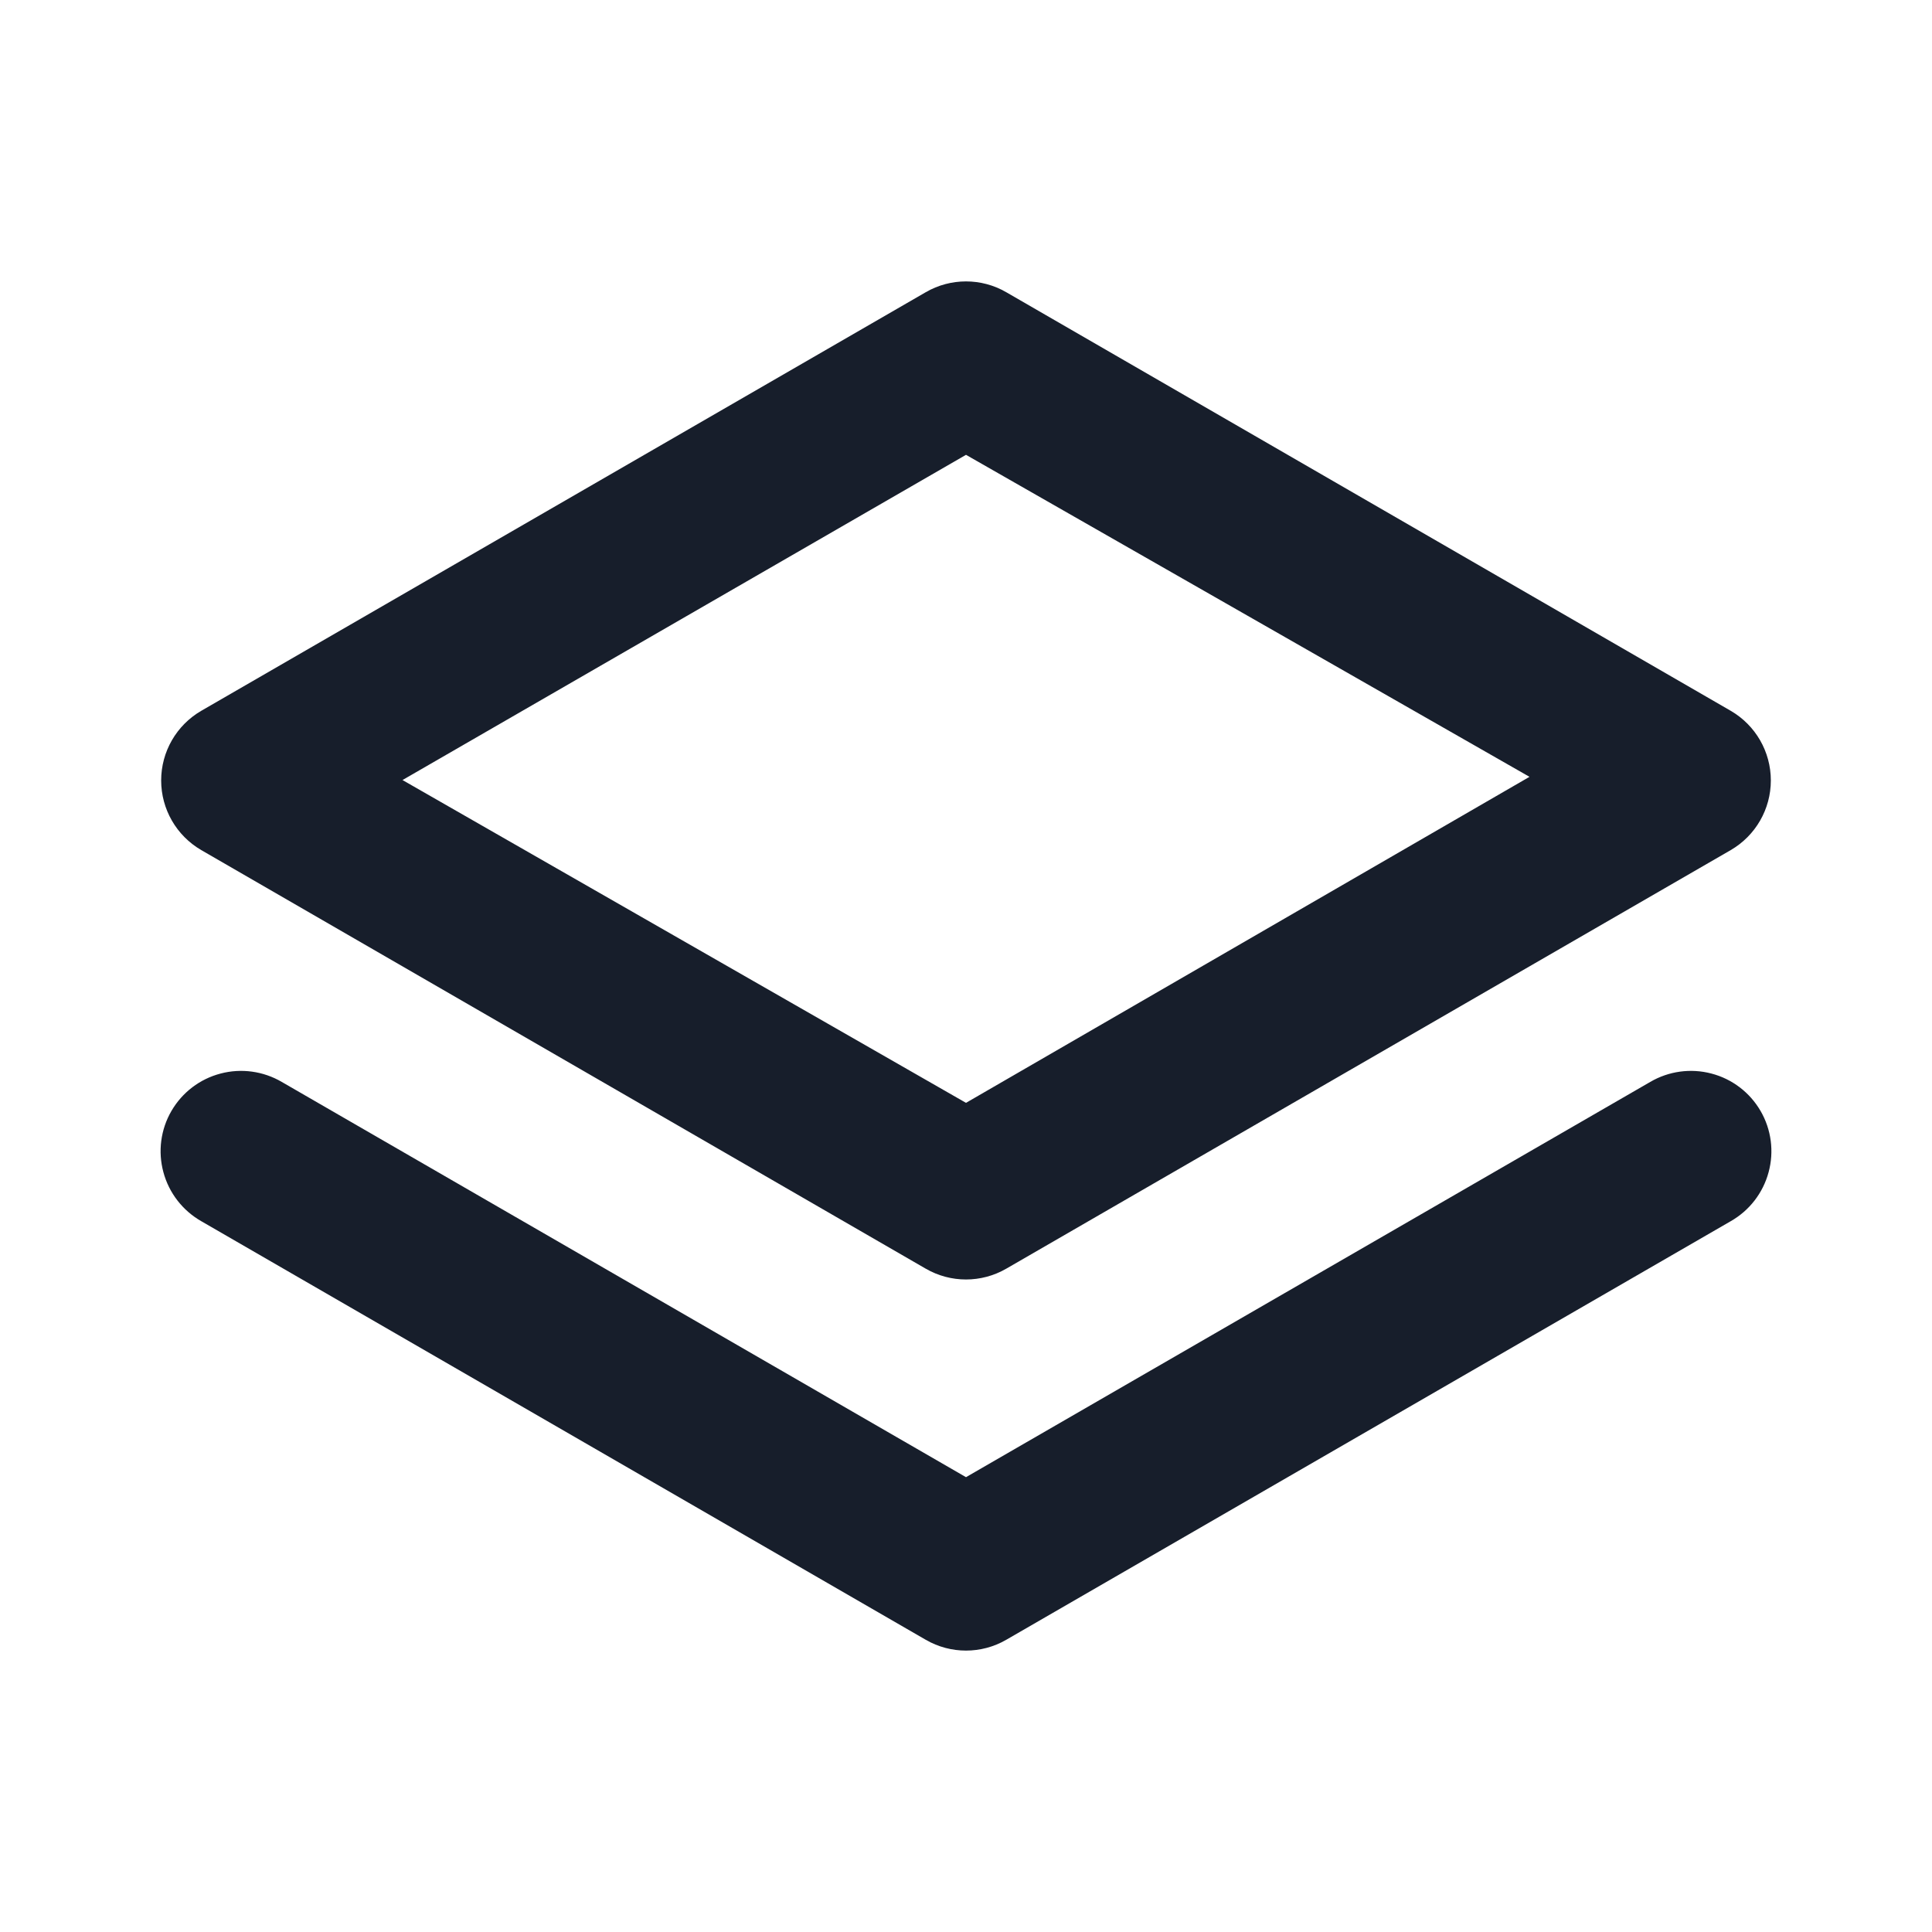 <svg width="24" height="24" viewBox="0 0 24 24" fill="none" xmlns="http://www.w3.org/2000/svg">
<path fill-rule="evenodd" clip-rule="evenodd" d="M2.5 10.56L11.5 15.76C11.809 15.939 12.191 15.939 12.5 15.76L21.5 10.56C21.808 10.381 21.998 10.052 21.998 9.695C21.998 9.338 21.808 9.009 21.5 8.83L12.5 3.63C12.191 3.451 11.809 3.451 11.5 3.63L2.5 8.83C2.192 9.009 2.002 9.338 2.002 9.695C2.002 10.052 2.192 10.381 2.5 10.56ZM12 5.65L19 9.65L12 13.7L5 9.69L12 5.65ZM20.5 13.44L12 18.35L3.5 13.44C3.271 13.306 2.997 13.268 2.74 13.336C2.483 13.403 2.264 13.57 2.13 13.8C1.996 14.03 1.96 14.305 2.03 14.562C2.099 14.819 2.269 15.038 2.5 15.17L11.5 20.37C11.809 20.549 12.191 20.549 12.5 20.37L21.5 15.17C21.732 15.038 21.901 14.819 21.97 14.562C22.04 14.305 22.004 14.03 21.87 13.8C21.736 13.57 21.517 13.403 21.26 13.336C21.003 13.268 20.729 13.306 20.5 13.44Z" fill="#171E2B"/>
</svg>
